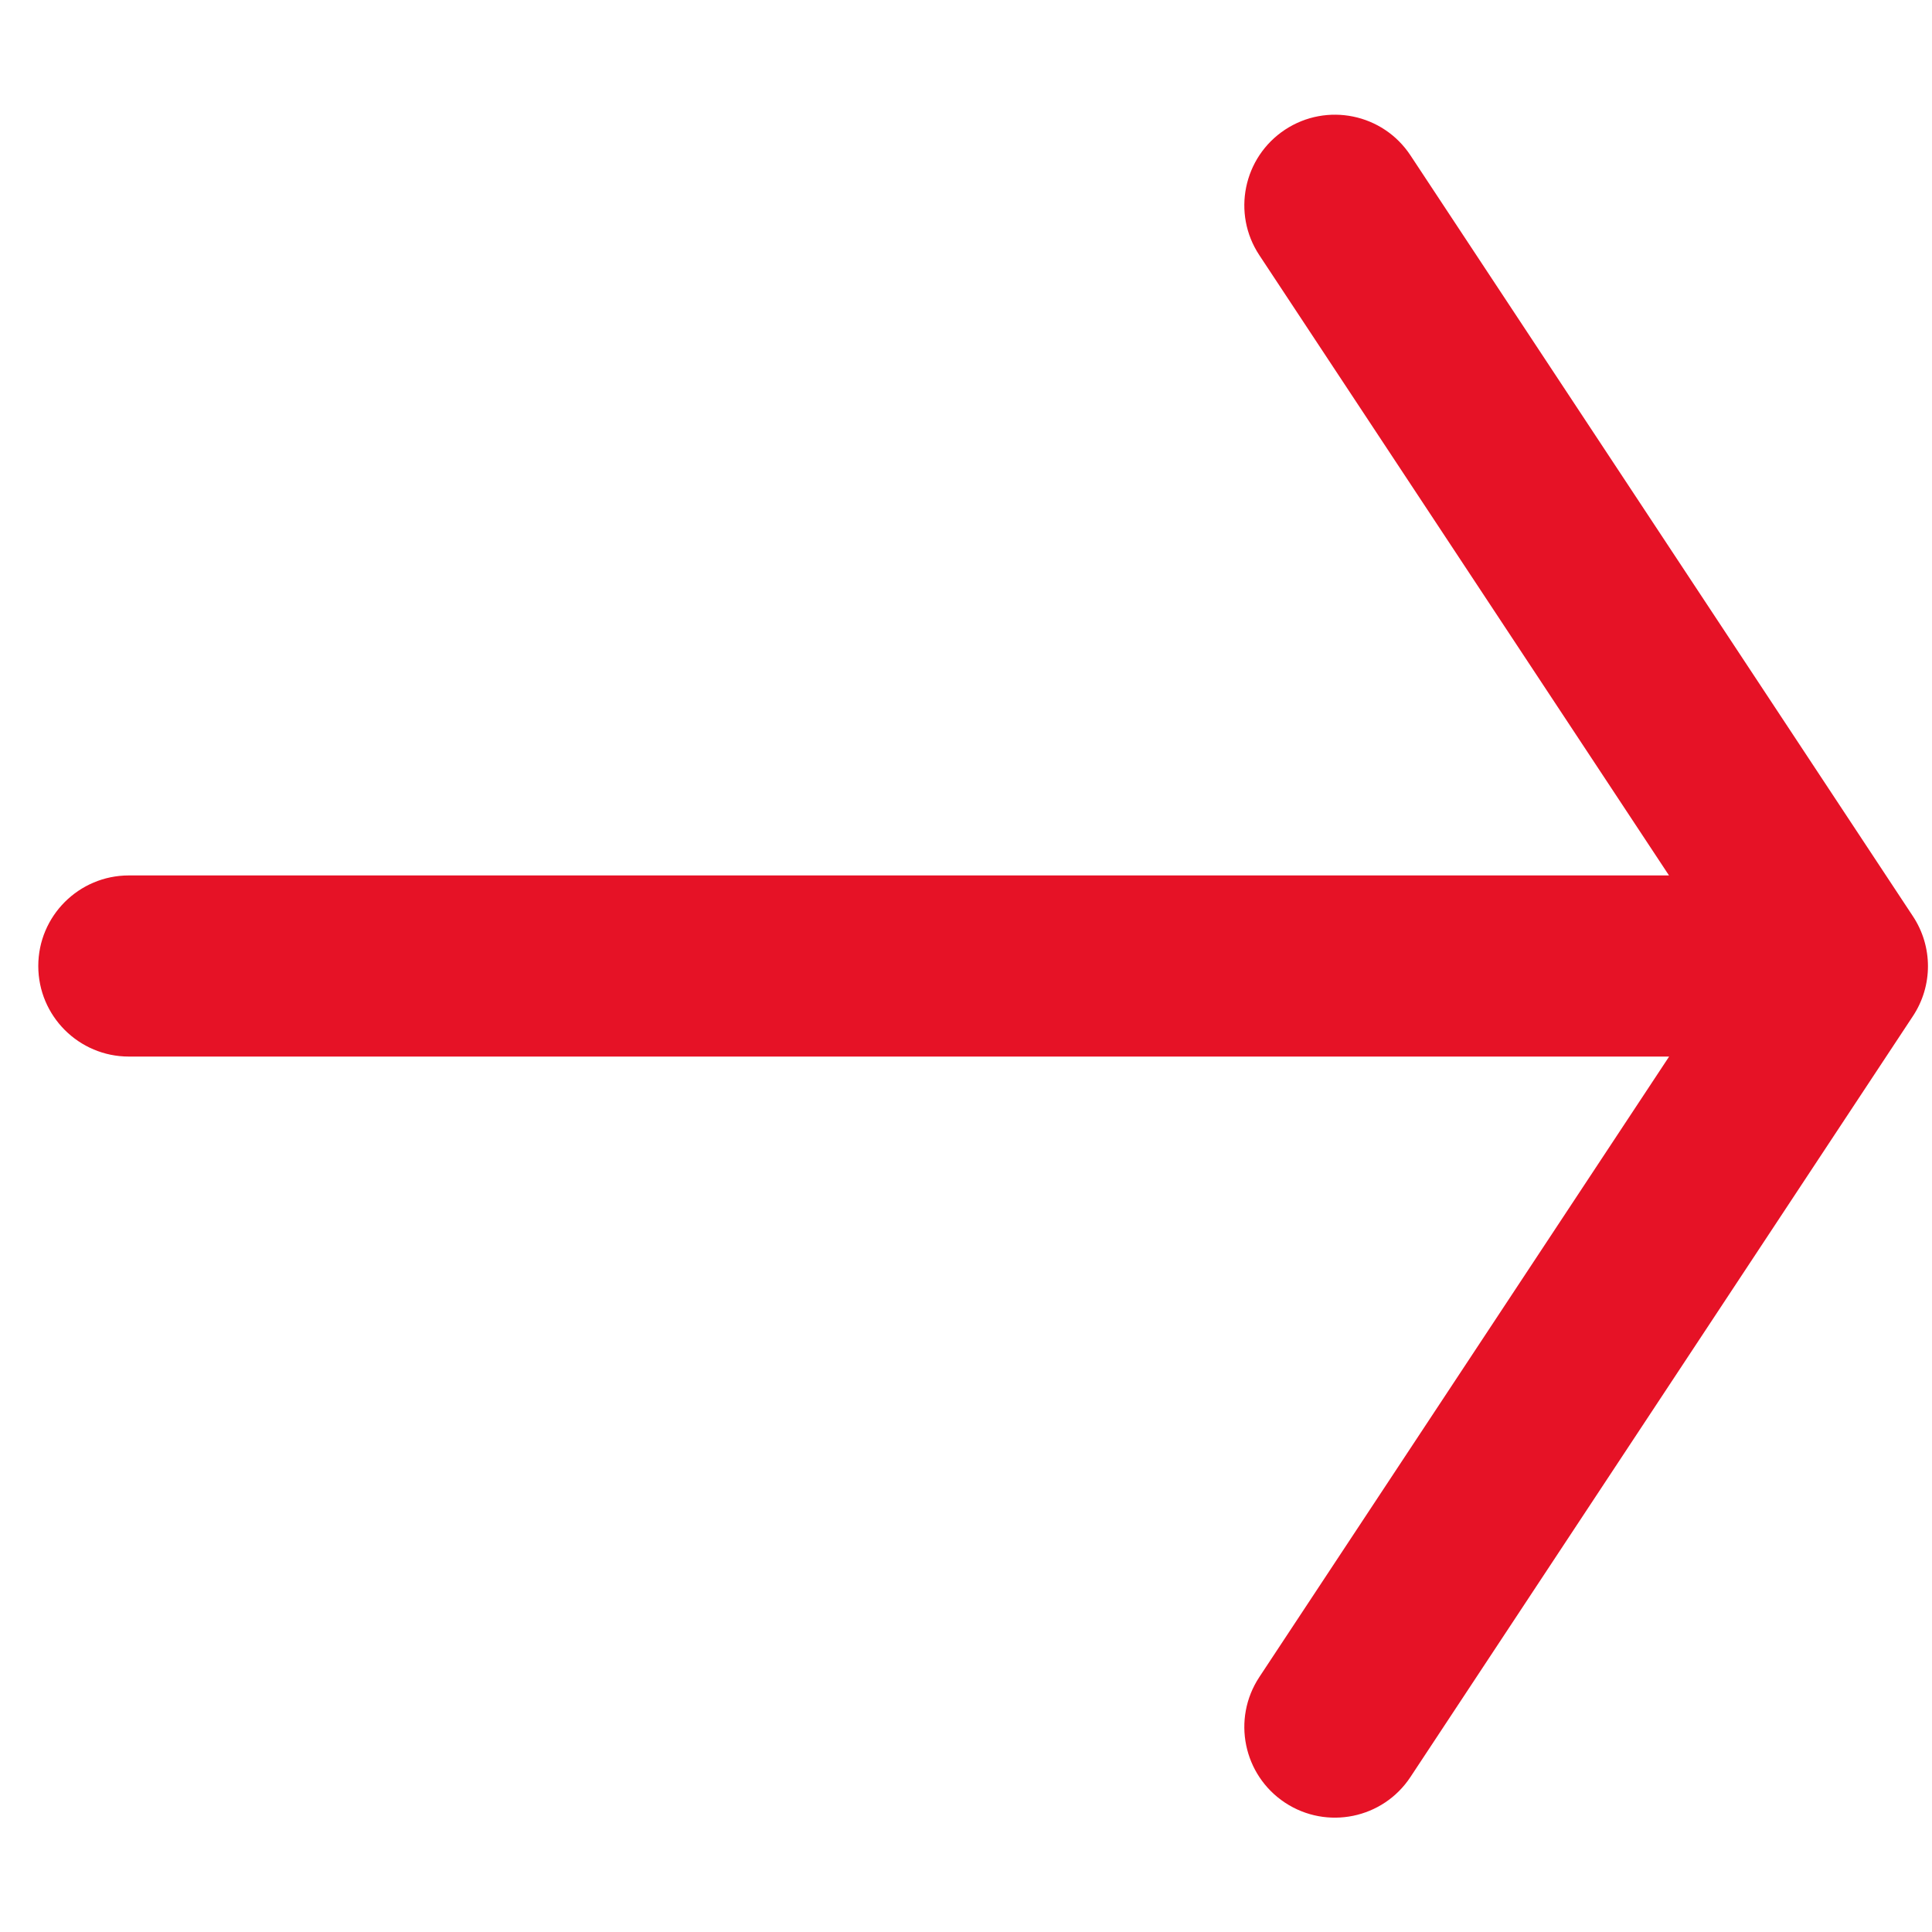 <svg width="16" height="16" viewBox="0 0 16 16" fill="none" xmlns="http://www.w3.org/2000/svg"><path fill-rule="evenodd" clip-rule="evenodd" d="M11.681 1.287L15.842 7.588C16.008 7.839 16.008 8.164 15.842 8.415L11.681 14.716C11.453 15.062 10.988 15.157 10.642 14.929C10.296 14.7 10.201 14.235 10.429 13.889L13.823 8.75L1.067 8.75C0.653 8.75 0.317 8.414 0.317 8C0.317 7.586 0.653 7.25 1.067 7.25L13.822 7.25L10.429 2.113C10.201 1.768 10.296 1.303 10.642 1.074C10.988 0.846 11.453 0.941 11.681 1.287Z" fill="#E61226" /></svg>